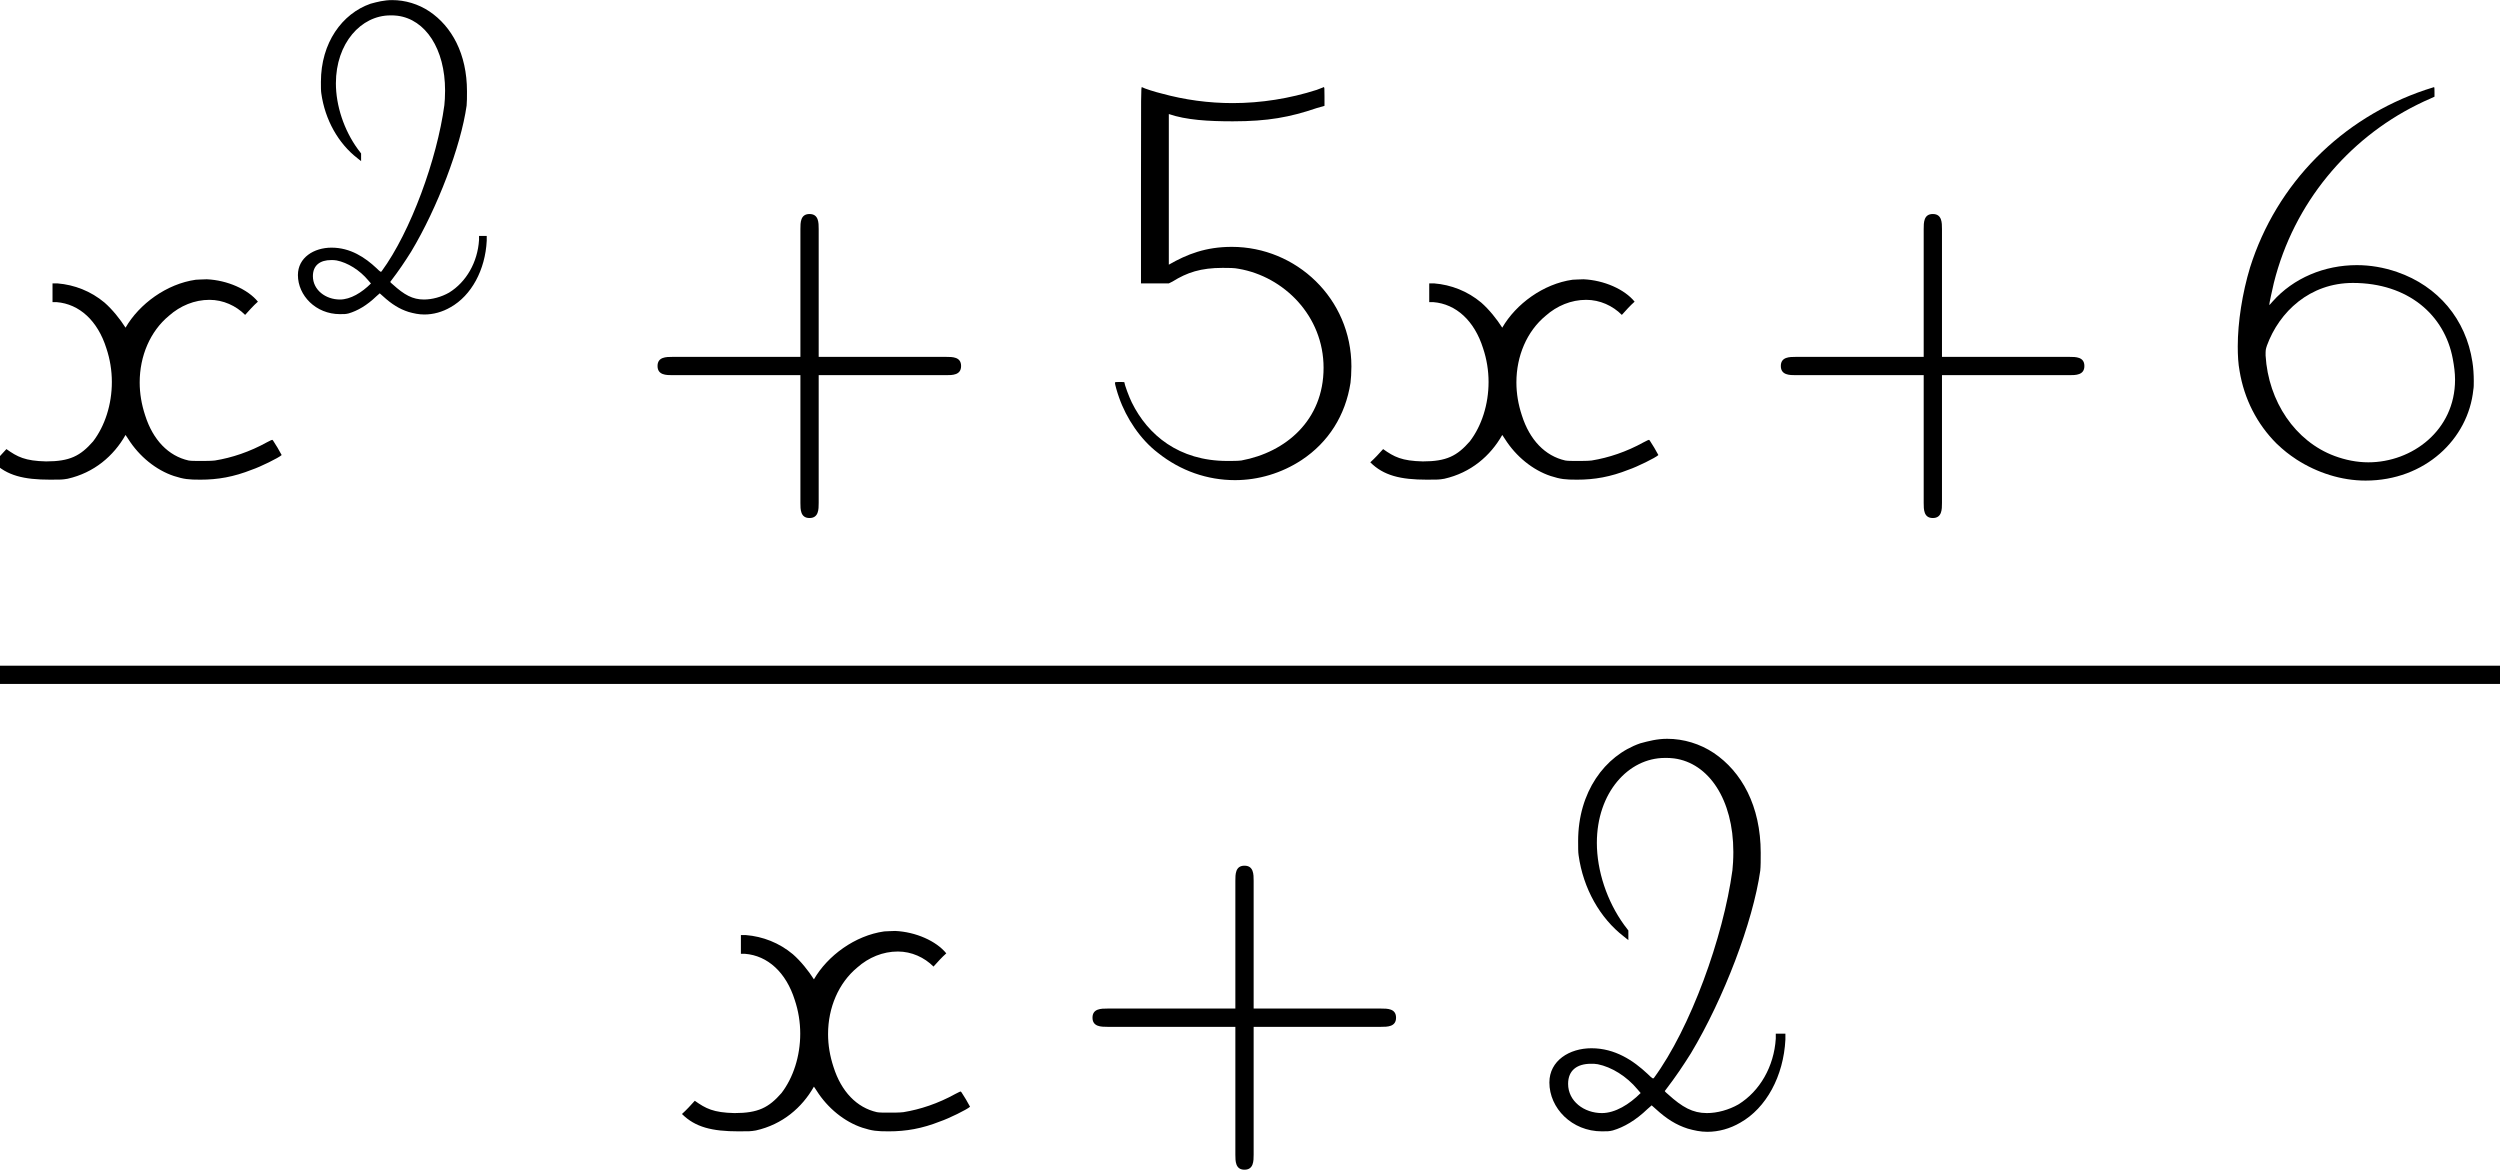 <?xml version='1.0' encoding='UTF-8'?>
<!-- This file was generated by dvisvgm 3.2.2 -->
<svg version='1.1' xmlns='http://www.w3.org/2000/svg' xmlns:xlink='http://www.w3.org/1999/xlink' width='54.563pt' height='25.532pt' viewBox='144.574 -25.532 54.563 25.532'>
<defs>
<path id='g0-50' d='M2.471-6.528C2.527-6.528 2.574-6.528 2.63-6.52C3.236-6.44 3.666-5.802 3.666-4.886C3.666-4.758 3.658-4.639 3.65-4.567C3.491-3.395 2.917-1.809 2.279-.94C2.264-.925 2.256-.925 2.168-1.012C1.921-1.243 1.602-1.459 1.188-1.459C.805-1.459 .454-1.243 .454-.861C.454-.414 .845-.008 1.371-.008C1.467-.008 1.498-.008 1.562-.024C1.753-.08 1.961-.199 2.168-.399L2.24-.462L2.311-.399C2.503-.223 2.67-.12 2.869-.056C2.981-.024 3.092 0 3.212 0C3.411 0 3.61-.056 3.786-.159C4.24-.414 4.543-.972 4.575-1.61V-1.714H4.407V-1.626C4.376-1.14 4.129-.709 3.754-.478C3.587-.383 3.387-.327 3.204-.327C2.957-.327 2.774-.43 2.527-.654C2.463-.709 2.463-.709 2.479-.725C2.662-.964 2.79-1.156 2.925-1.371C3.499-2.327 4.009-3.666 4.136-4.559C4.144-4.631 4.144-4.75 4.144-4.87C4.144-5.691 3.81-6.288 3.324-6.615C3.084-6.775 2.798-6.862 2.511-6.862C2.335-6.862 2.184-6.822 2.04-6.783C1.419-6.567 .956-5.93 .956-5.077C.956-4.973 .956-4.878 .964-4.83C1.044-4.248 1.339-3.73 1.753-3.411L1.833-3.347V-3.515L1.761-3.61C1.459-4.025 1.283-4.559 1.283-5.045C1.283-5.922 1.833-6.528 2.471-6.528ZM.781-.837C.781-1.076 .94-1.188 1.18-1.188C1.219-1.188 1.259-1.188 1.299-1.18C1.538-1.132 1.801-.972 1.993-.741L2.048-.677C1.849-.478 1.602-.327 1.371-.327C1.06-.327 .781-.534 .781-.837Z'/>
<path id='g0-53' d='M2.503-4.073C2.048-4.073 1.722-3.945 1.403-3.762V-6.392C1.706-6.288 2.088-6.265 2.519-6.265C3.132-6.265 3.515-6.336 3.985-6.496L4.121-6.535V-6.703C4.121-6.854 4.121-6.862 4.105-6.862C4.097-6.854 4.041-6.838 3.985-6.814C3.515-6.663 3.013-6.583 2.519-6.583C2.096-6.583 1.682-6.639 1.275-6.751C1.172-6.775 .972-6.838 .933-6.862C.917-6.862 .917-6.783 .917-5.149V-3.435H1.403L1.467-3.467C1.722-3.626 1.961-3.706 2.343-3.706C2.447-3.706 2.55-3.706 2.622-3.69C3.411-3.555 4.105-2.869 4.105-1.961C4.105-1.044 3.443-.486 2.67-.343C2.606-.335 2.519-.335 2.423-.335C1.578-.335 1.036-.789 .757-1.355C.709-1.451 .63-1.666 .63-1.698C.63-1.714 .622-1.714 .55-1.714S.462-1.714 .462-1.698C.462-1.674 .502-1.53 .534-1.443C.662-1.076 .909-.709 1.211-.478C1.61-.159 2.08 0 2.558 0C2.965 0 3.371-.12 3.722-.351C4.192-.662 4.487-1.132 4.575-1.698C4.583-1.761 4.591-1.873 4.591-1.985C4.591-3.172 3.626-4.073 2.503-4.073Z'/>
<path id='g0-54' d='M3.73-6.814C2.264-6.32 1.132-5.181 .669-3.714C.534-3.268 .454-2.758 .454-2.335C.454-2.176 .462-2.032 .486-1.905C.566-1.419 .789-.98 1.132-.638C1.259-.518 1.339-.454 1.482-.359C1.841-.128 2.264 .008 2.686 .008C3.722 .008 4.479-.717 4.567-1.578C4.575-1.618 4.575-1.666 4.575-1.73C4.575-1.841 4.567-1.969 4.551-2.064C4.439-2.805 3.953-3.387 3.236-3.634C3.005-3.714 2.766-3.754 2.534-3.754C1.969-3.754 1.427-3.531 1.06-3.116C1.028-3.076 1.004-3.053 1.004-3.061C1.004-3.084 1.052-3.308 1.084-3.443C1.435-4.846 2.383-5.954 3.579-6.551C3.658-6.591 3.762-6.639 3.802-6.655L3.889-6.695V-6.775C3.889-6.822 3.889-6.862 3.881-6.862C3.881-6.862 3.81-6.838 3.73-6.814ZM2.734-.311C2.534-.311 2.335-.351 2.144-.422C1.459-.677 .988-1.371 .94-2.176C.94-2.271 .94-2.279 .964-2.351C1.18-2.941 1.714-3.443 2.463-3.443C3.427-3.443 4.065-2.885 4.208-2.12C4.232-1.993 4.248-1.873 4.248-1.753C4.248-.869 3.499-.311 2.734-.311Z'/>
<path id='g0-120' d='M2.192-2.662C2.096-2.813 1.961-2.981 1.825-3.1C1.586-3.3 1.299-3.411 1.004-3.435H.917V-3.108H.988C1.387-3.076 1.706-2.782 1.857-2.303C1.921-2.112 1.953-1.913 1.953-1.714C1.953-1.323 1.833-.948 1.626-.677C1.403-.422 1.219-.327 .805-.327C.438-.335 .303-.406 .112-.542C.04-.462-.032-.383-.112-.311C.12-.08 .414-.008 .877-.008C1.068-.008 1.084-.008 1.18-.024C1.642-.128 1.985-.422 2.192-.789L2.24-.717C2.431-.414 2.726-.175 3.037-.072C3.212-.016 3.292-.008 3.499-.008C3.802-.008 4.081-.056 4.4-.183C4.543-.231 4.87-.391 4.918-.438L4.846-.566C4.798-.638 4.766-.701 4.758-.701C4.758-.709 4.718-.693 4.663-.662C4.36-.494 4.049-.391 3.754-.343C3.69-.335 3.587-.335 3.499-.335S3.332-.335 3.292-.343C2.941-.422 2.67-.701 2.534-1.132C2.471-1.323 2.439-1.514 2.439-1.706C2.439-2.168 2.622-2.598 2.949-2.869C3.148-3.045 3.395-3.148 3.658-3.148C3.897-3.148 4.121-3.045 4.28-2.885C4.352-2.965 4.423-3.045 4.503-3.116C4.328-3.332 3.969-3.491 3.61-3.507C3.539-3.507 3.451-3.499 3.419-3.499C2.909-3.427 2.431-3.076 2.192-2.662Z'/>
<path id='g2-43' d='M4.075-2.291H6.854C6.994-2.291 7.183-2.291 7.183-2.491S6.994-2.69 6.854-2.69H4.075V-5.479C4.075-5.619 4.075-5.808 3.875-5.808S3.676-5.619 3.676-5.479V-2.69H.887C.747-2.69 .558-2.69 .558-2.491S.747-2.291 .887-2.291H3.676V.498C3.676 .638 3.676 .827 3.875 .827S4.075 .638 4.075 .498V-2.291Z'/>
<use id='g1-50' xlink:href='#g0-50' transform='scale(1.25)'/>
<use id='g1-53' xlink:href='#g0-53' transform='scale(1.25)'/>
<use id='g1-54' xlink:href='#g0-54' transform='scale(1.25)'/>
<use id='g1-120' xlink:href='#g0-120' transform='scale(1.25)'/>
</defs>
<g id='page1'>
<use x='144.574' y='-15.053' xlink:href='#g1-120'/>
<use x='150.622' y='-18.668' xlink:href='#g0-50'/>
<use x='158.367' y='-15.053' xlink:href='#g2-43'/>
<use x='168.33' y='-15.053' xlink:href='#g1-53'/>
<use x='174.621' y='-15.053' xlink:href='#g1-120'/>
<use x='182.883' y='-15.053' xlink:href='#g2-43'/>
<use x='192.846' y='-15.053' xlink:href='#g1-54'/>
<rect x='144.574' y='-11.003' height='.398' width='54.563'/>
<use x='159.598' y='-.83' xlink:href='#g1-120'/>
<use x='167.86' y='-.83' xlink:href='#g2-43'/>
<use x='177.822' y='-.83' xlink:href='#g1-50'/>
</g>
</svg>